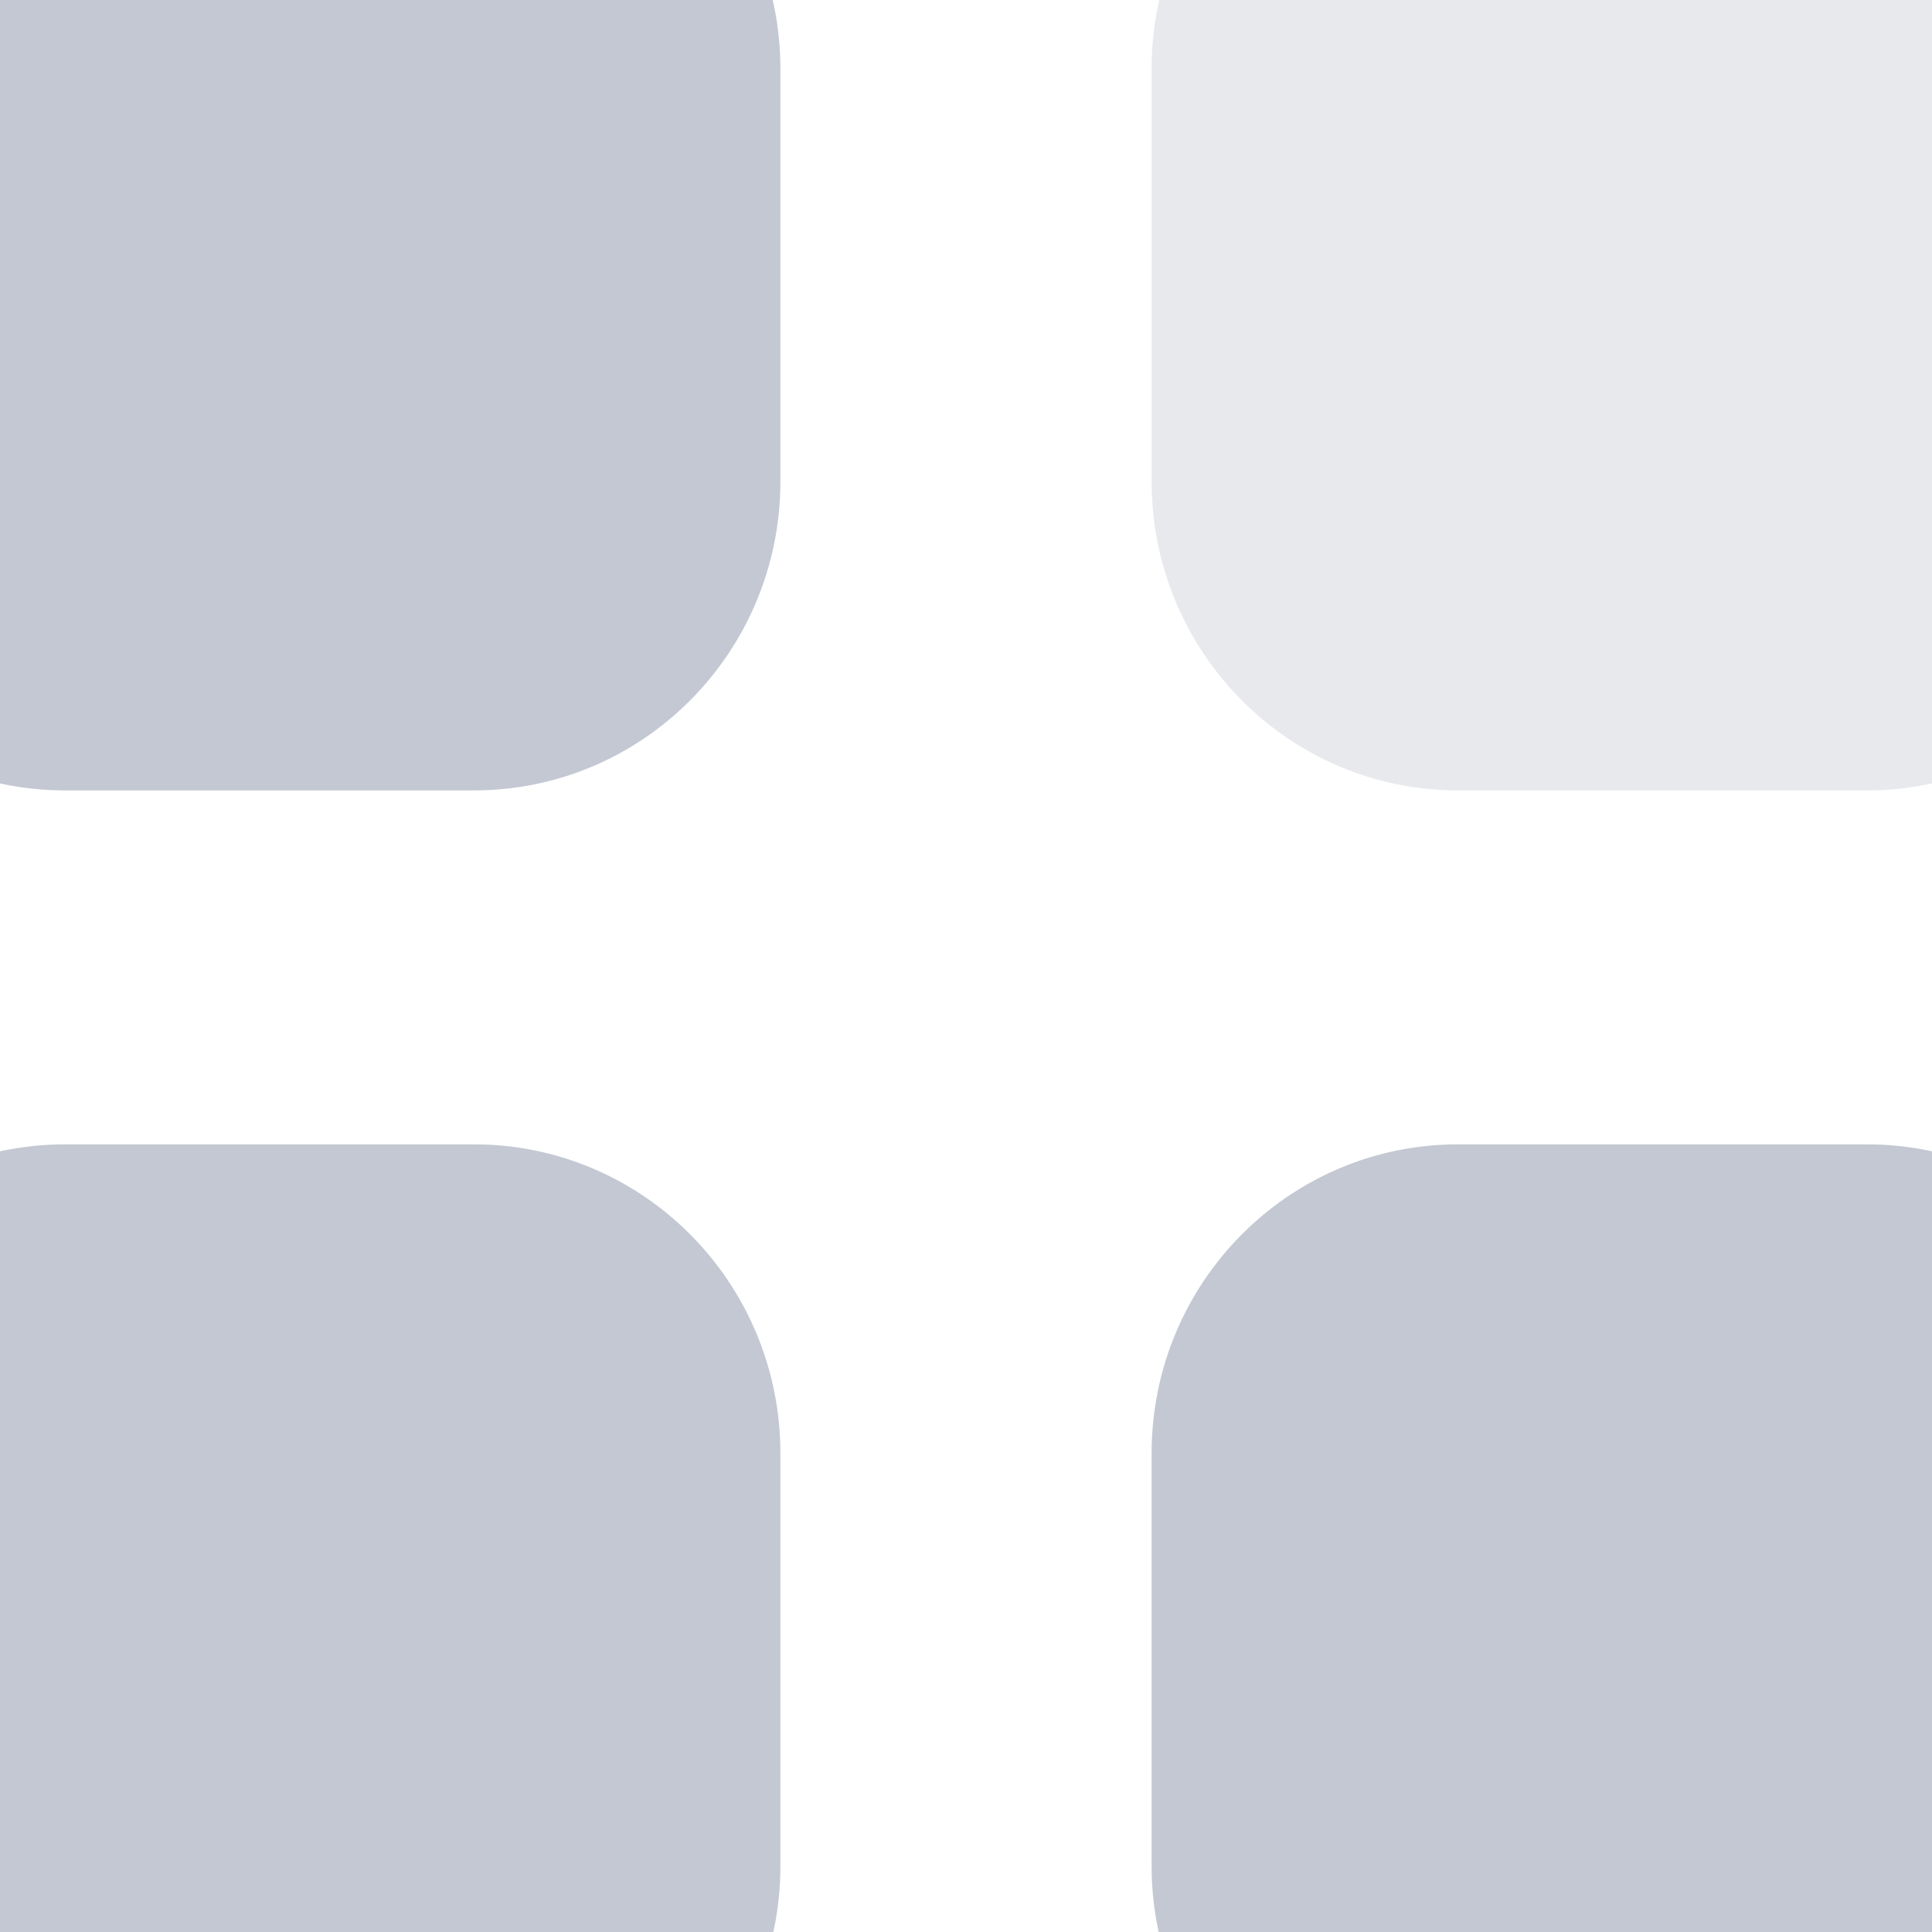 <svg xmlns="http://www.w3.org/2000/svg" width="16" height="16" viewBox="0 0 16 16" fill="none">
  <path opacity="0.4" d="M12.075 -1.988H15.461C16.864 -1.988 18 -0.842 18 0.572V3.986C18 5.4 16.864 6.546 15.461 6.546H12.075C10.673 6.546 9.537 5.4 9.537 3.986V0.572C9.537 -0.842 10.673 -1.988 12.075 -1.988Z" fill="#8A92A6" fill-opacity="0.5"/>
  <path fill-rule="evenodd" clip-rule="evenodd" d="M0.539 -1.988H3.924C5.327 -1.988 6.463 -0.842 6.463 0.572V3.986C6.463 5.4 5.327 6.546 3.924 6.546H0.539C-0.864 6.546 -2 5.4 -2 3.986V0.572C-2 -0.842 -0.864 -1.988 0.539 -1.988ZM0.539 9.477H3.924C5.327 9.477 6.463 10.623 6.463 12.037V15.452C6.463 16.865 5.327 18.012 3.924 18.012H0.539C-0.864 18.012 -2 16.865 -2 15.452V12.037C-2 10.623 -0.864 9.477 0.539 9.477ZM15.461 9.477H12.075C10.673 9.477 9.537 10.623 9.537 12.037V15.452C9.537 16.865 10.673 18.012 12.075 18.012H15.461C16.864 18.012 18 16.865 18 15.452V12.037C18 10.623 16.864 9.477 15.461 9.477Z" fill="#8A92A6" fill-opacity="0.5"/>
</svg>